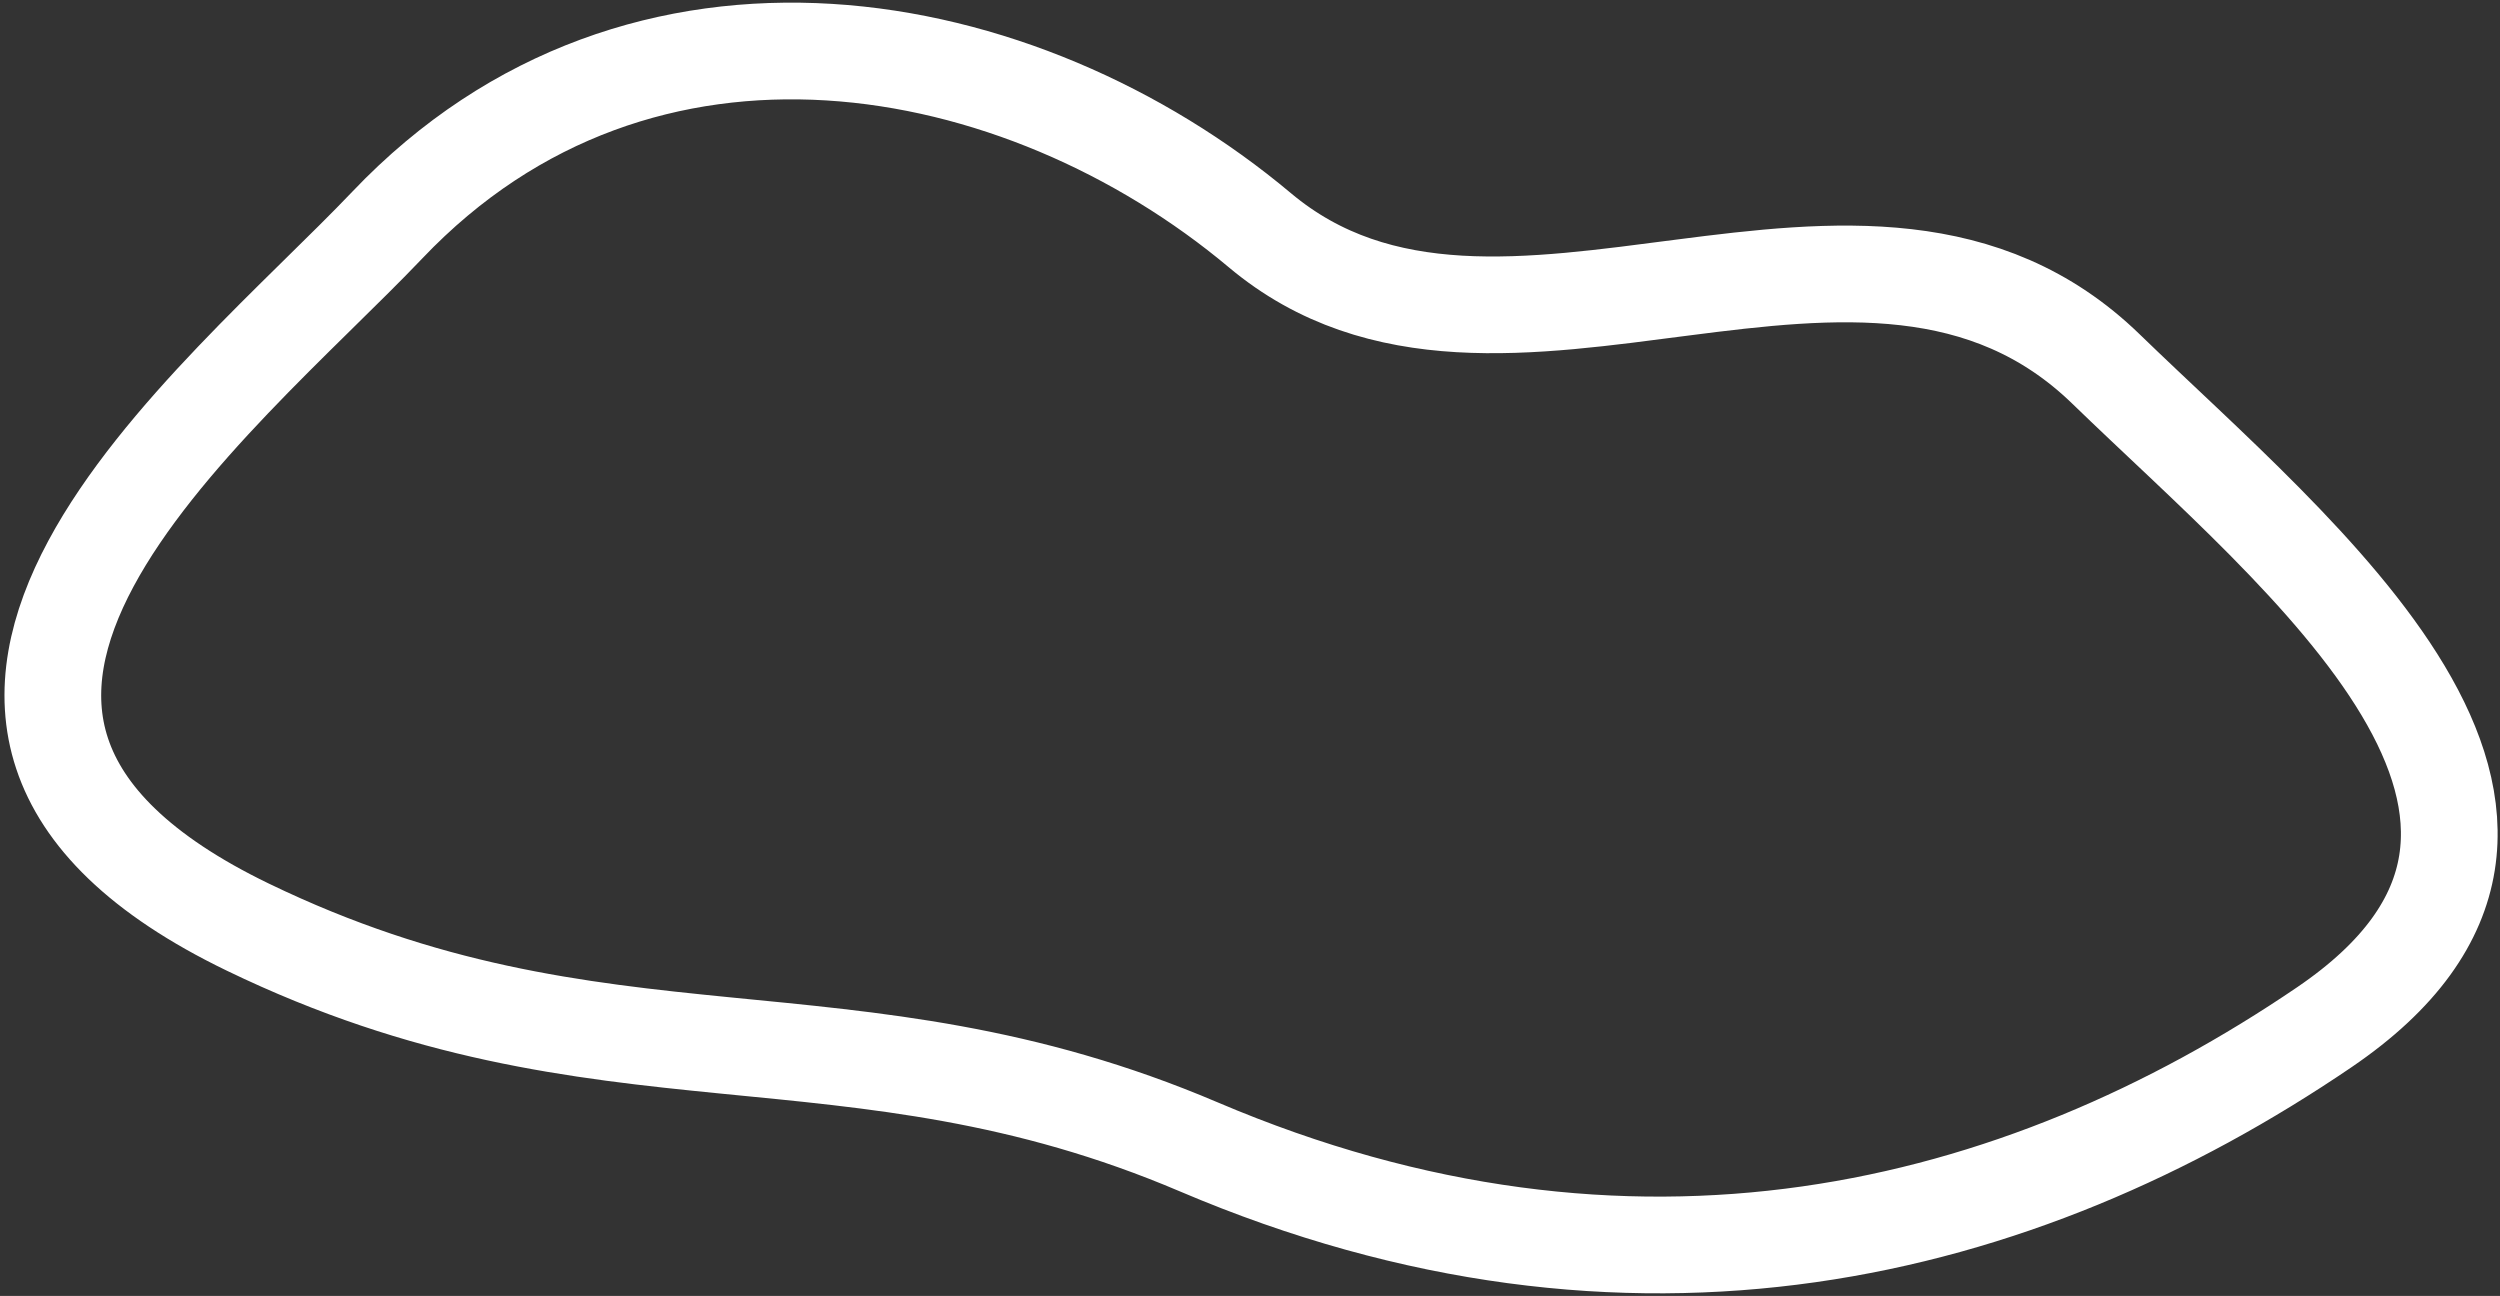 <svg width="517" height="268" viewBox="0 0 517 268" fill="none" xmlns="http://www.w3.org/2000/svg">
<rect x="0" y="0" width="517" height="268" fill="#333333" stroke="none"/>
<path d="M260.549 47.62C211.009 6.069 132.67 -8.682 80.129 46.507C45.08 83.323 -38.789 148.209 51.267 191.738C124.756 227.26 175.4 206.287 247.913 237.176C337.322 275.262 417.244 255.574 480.681 212.425C544.117 169.275 475.714 115.311 435.521 76.311C385.826 28.092 310.089 89.171 260.549 47.62Z" stroke="white" stroke-width="20"/>
</svg>
